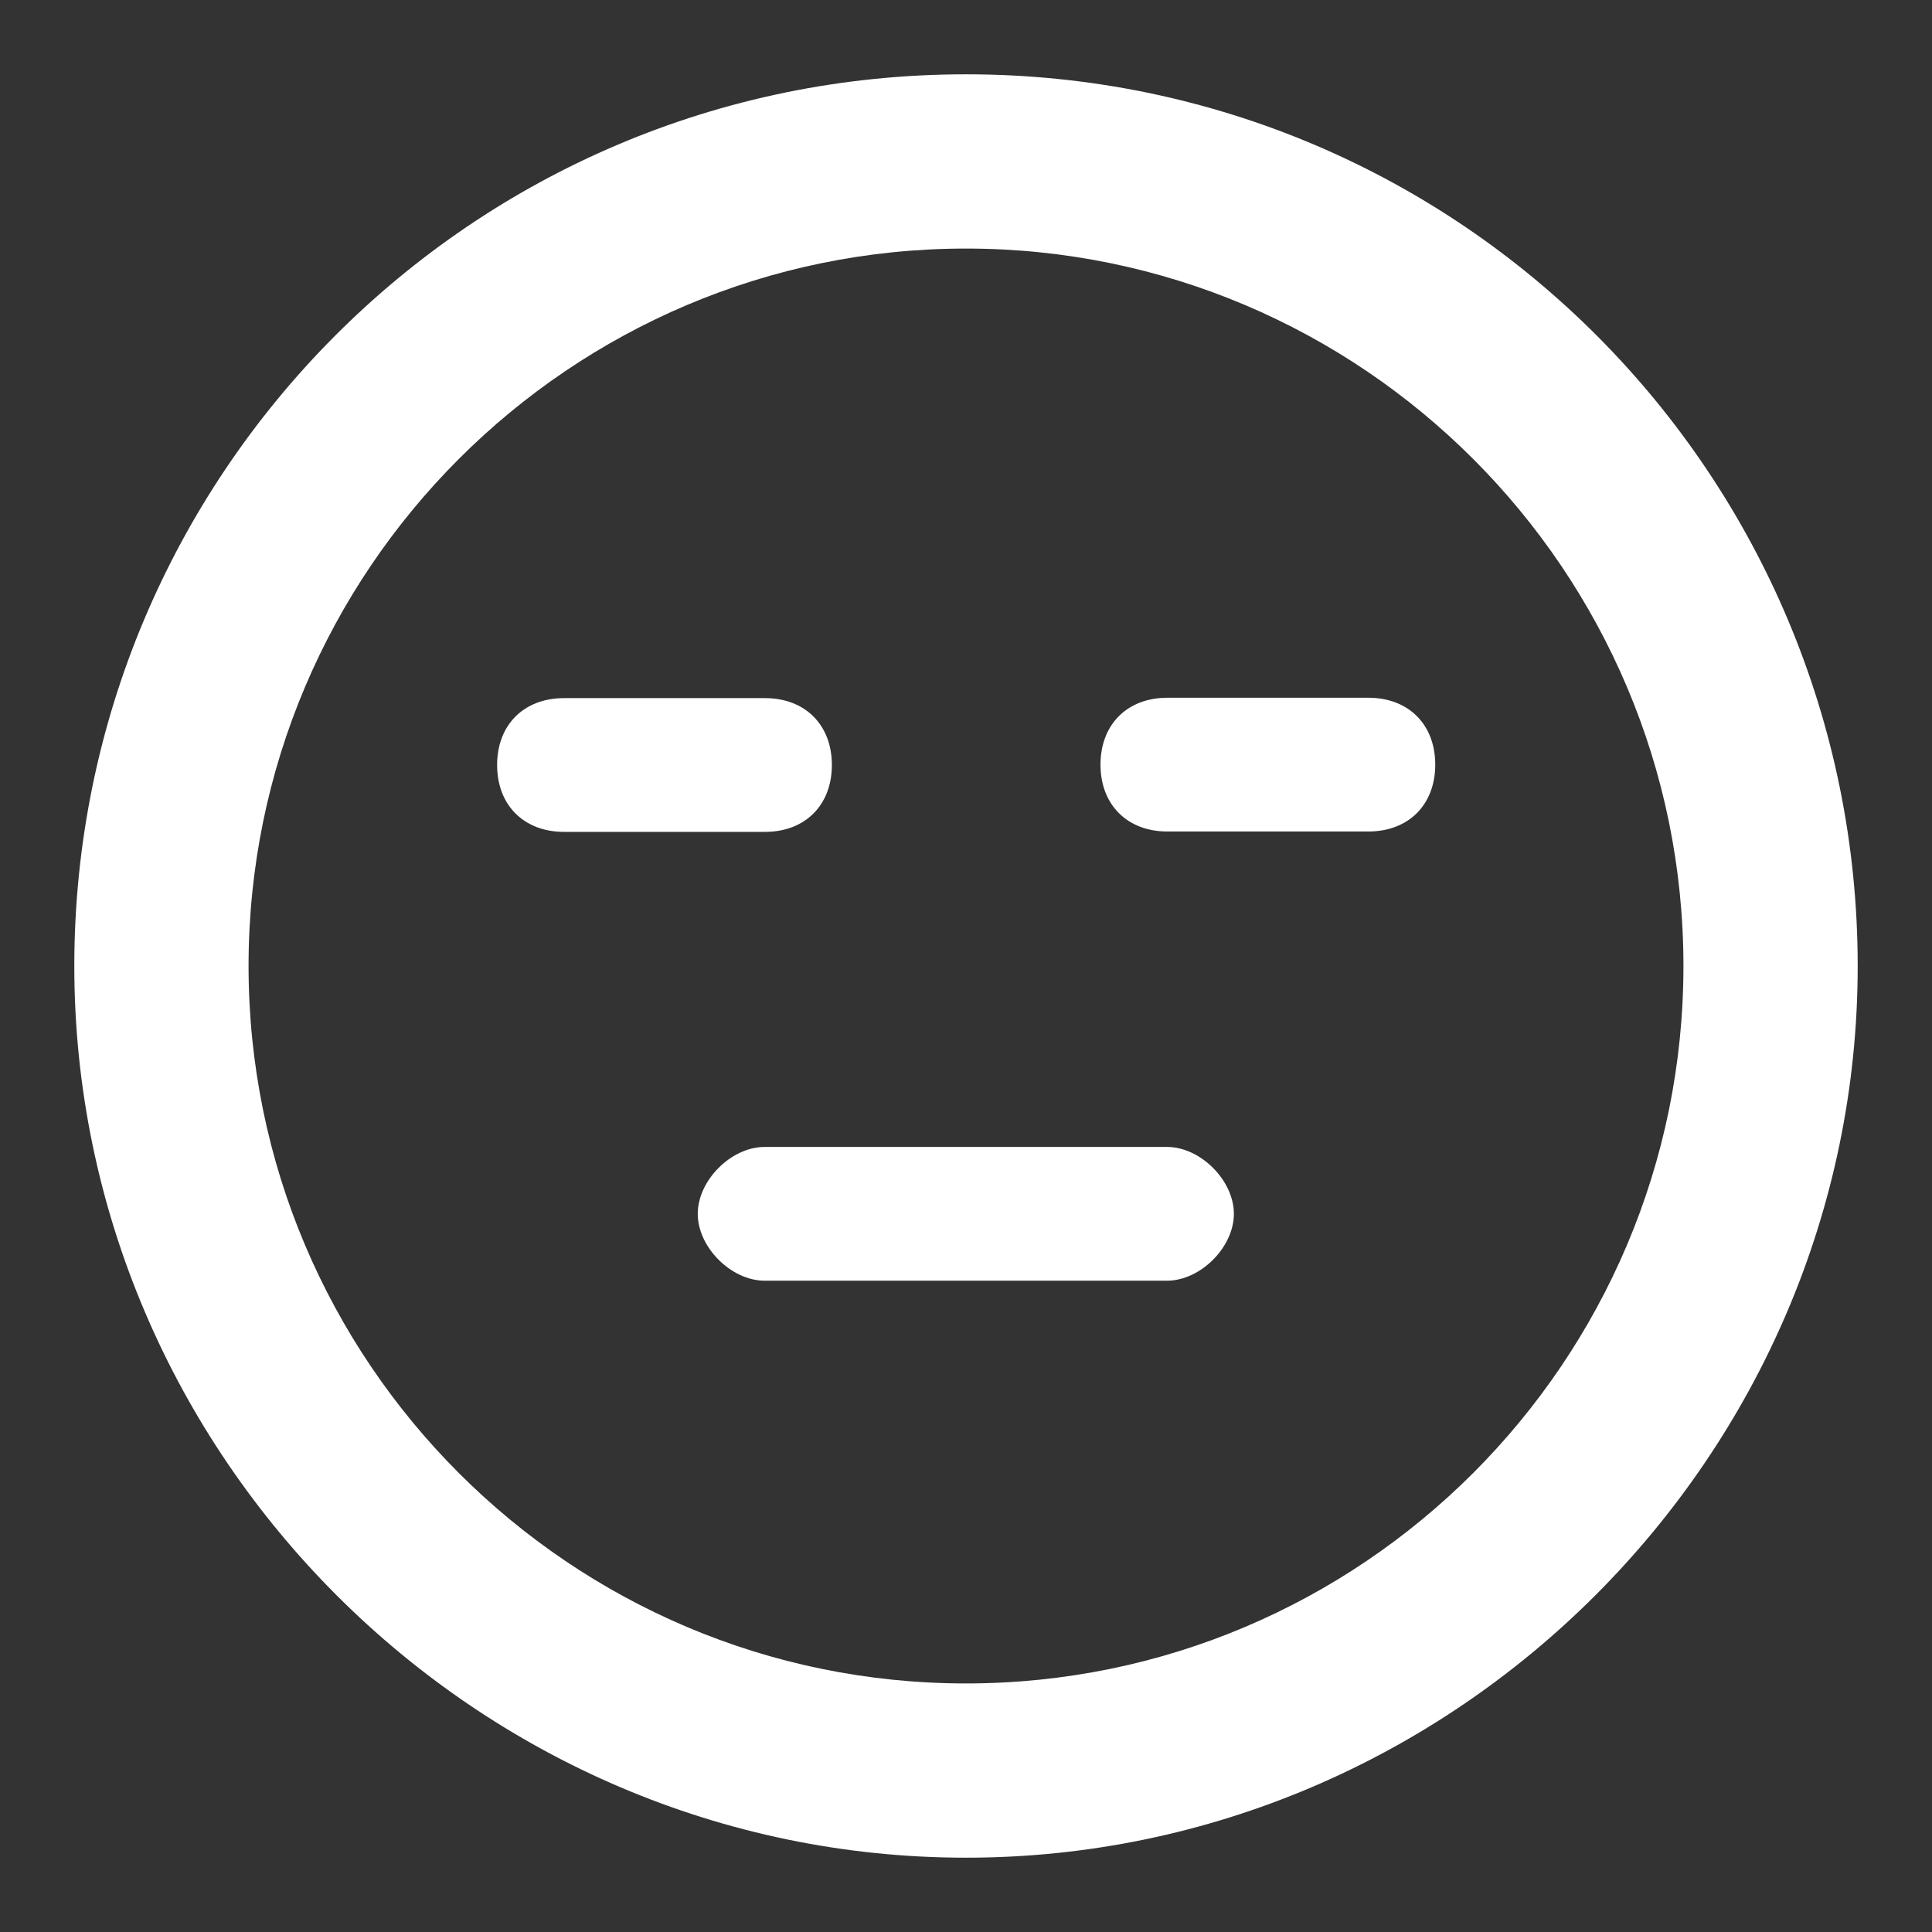 <svg id="a" xmlns="http://www.w3.org/2000/svg" width="52" height="52" viewBox="0 0 52 52"><rect x="0" y="0" width="52" height="52" fill="#333333" stroke="none"/><path d="M31.41,30.87h-10.83c-.9,0-1.8.9-1.8,1.8s.9,1.8,1.8,1.8h10.83c.9,0,1.8-.9,1.8-1.8s-.9-1.8-1.8-1.8Z" fill="#fff"/><path d="M22.39,20.59c0-1.08-.72-1.8-1.8-1.8h-5.41c-1.08,0-1.8.72-1.8,1.8s.72,1.8,1.8,1.8h5.41c1.08,0,1.8-.72,1.8-1.8Z" fill="#fff"/><path d="M36.83,18.78h-5.41c-1.08,0-1.8.72-1.8,1.8s.72,1.8,1.8,1.8h5.41c1.08,0,1.8-.72,1.8-1.8s-.72-1.8-1.8-1.8Z" fill="#fff"/><path d="M26,2C12.65,2,2,12.83,2,26s10.83,24,24,24,24-10.83,24-24S39.35,2,26,2ZM26,45.31c-10.65,0-19.31-8.66-19.31-19.31S15.35,6.69,26,6.69s19.31,8.66,19.31,19.31-8.66,19.31-19.31,19.31Z" fill="#fff"/></svg>